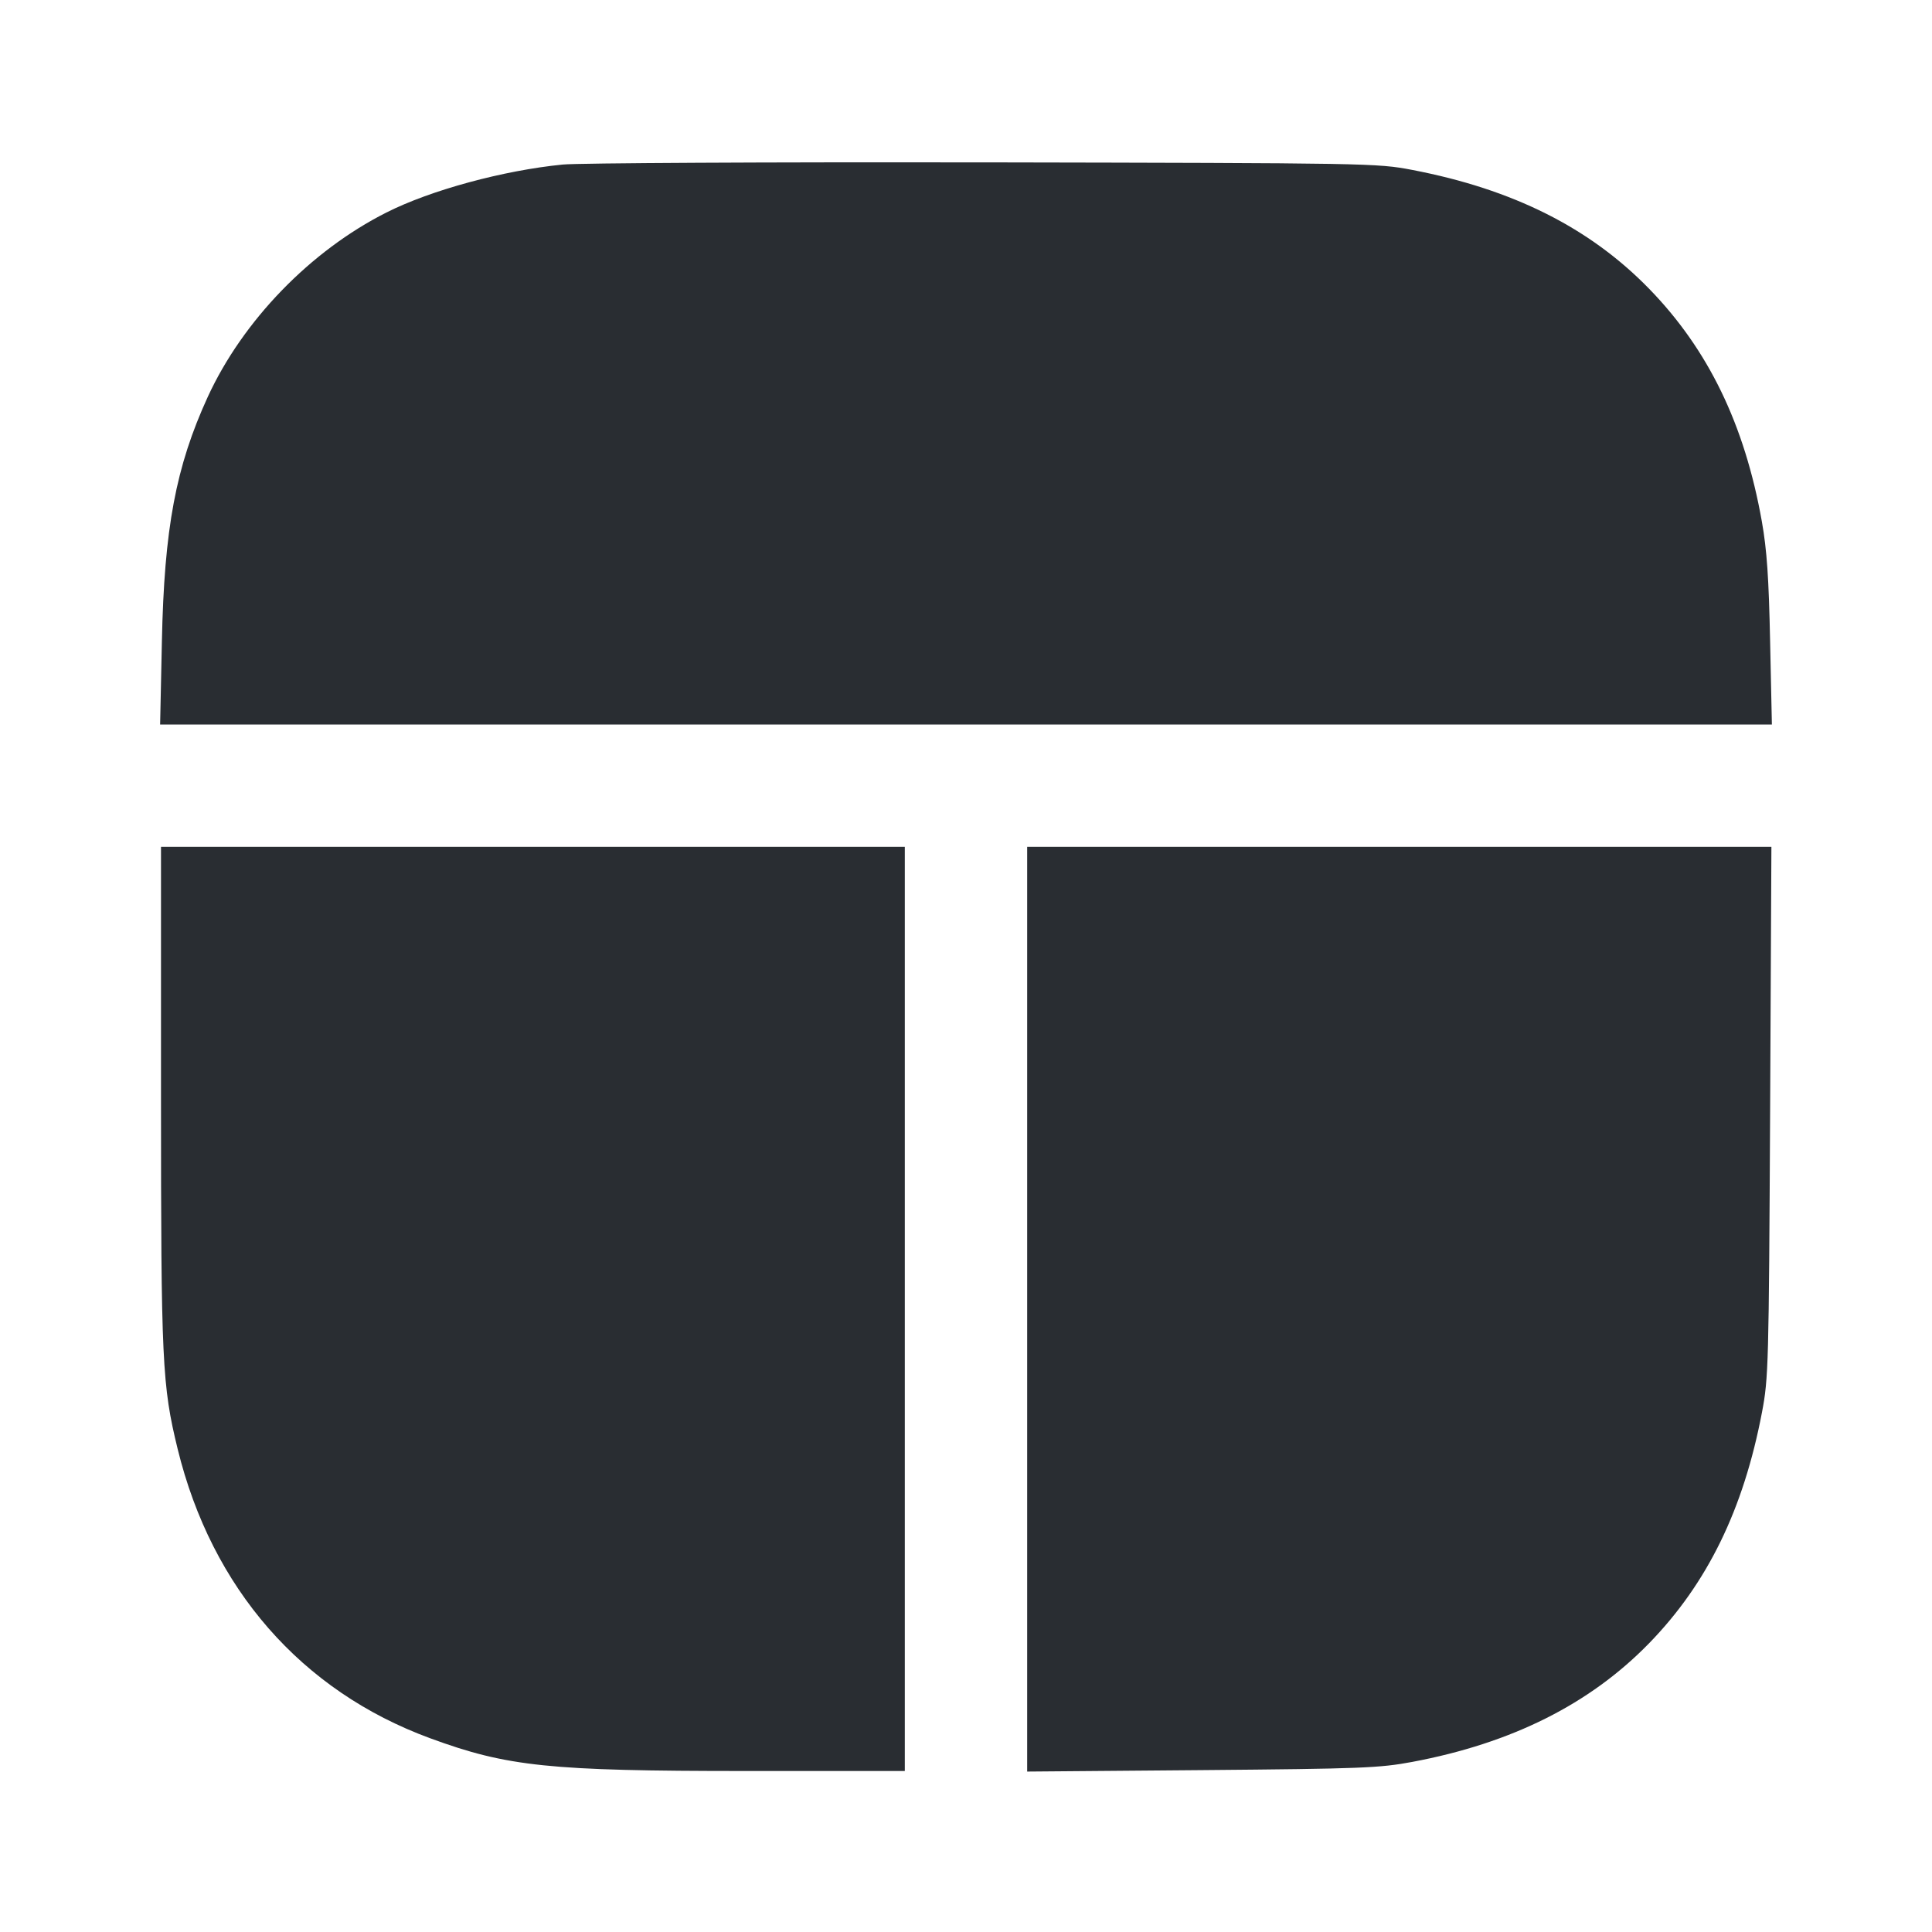 <svg width="24" height="24" viewBox="0 0 24 24" fill="none" xmlns="http://www.w3.org/2000/svg"><path d="M6.991 2.044 C 6.252 2.117,5.350 2.362,4.800 2.640 C 3.856 3.116,3.016 3.984,2.581 4.930 C 2.184 5.797,2.040 6.562,2.011 7.970 L 1.989 9.000 12.000 9.000 L 22.011 9.000 21.989 7.970 C 21.973 7.183,21.949 6.830,21.886 6.476 C 21.672 5.273,21.221 4.342,20.485 3.586 C 19.747 2.829,18.795 2.351,17.544 2.111 C 17.107 2.027,17.018 2.026,12.220 2.017 C 9.536 2.013,7.183 2.025,6.991 2.044 M2.000 13.618 C 2.000 16.924,2.014 17.210,2.207 18.000 C 2.631 19.732,3.743 21.005,5.343 21.593 C 6.302 21.946,6.826 22.000,9.262 22.000 L 11.240 22.000 11.240 16.260 L 11.240 10.520 6.620 10.520 L 2.000 10.520 2.000 13.618 M12.760 16.264 L 12.760 22.007 14.930 21.989 C 16.912 21.972,17.138 21.963,17.544 21.887 C 18.779 21.655,19.748 21.170,20.485 20.414 C 21.209 19.670,21.658 18.752,21.888 17.544 C 21.969 17.120,21.973 16.954,21.989 13.810 L 22.005 10.520 17.383 10.520 L 12.760 10.520 12.760 16.264 " fill="#292D32" stroke="none" fill-rule="evenodd"></path></svg>